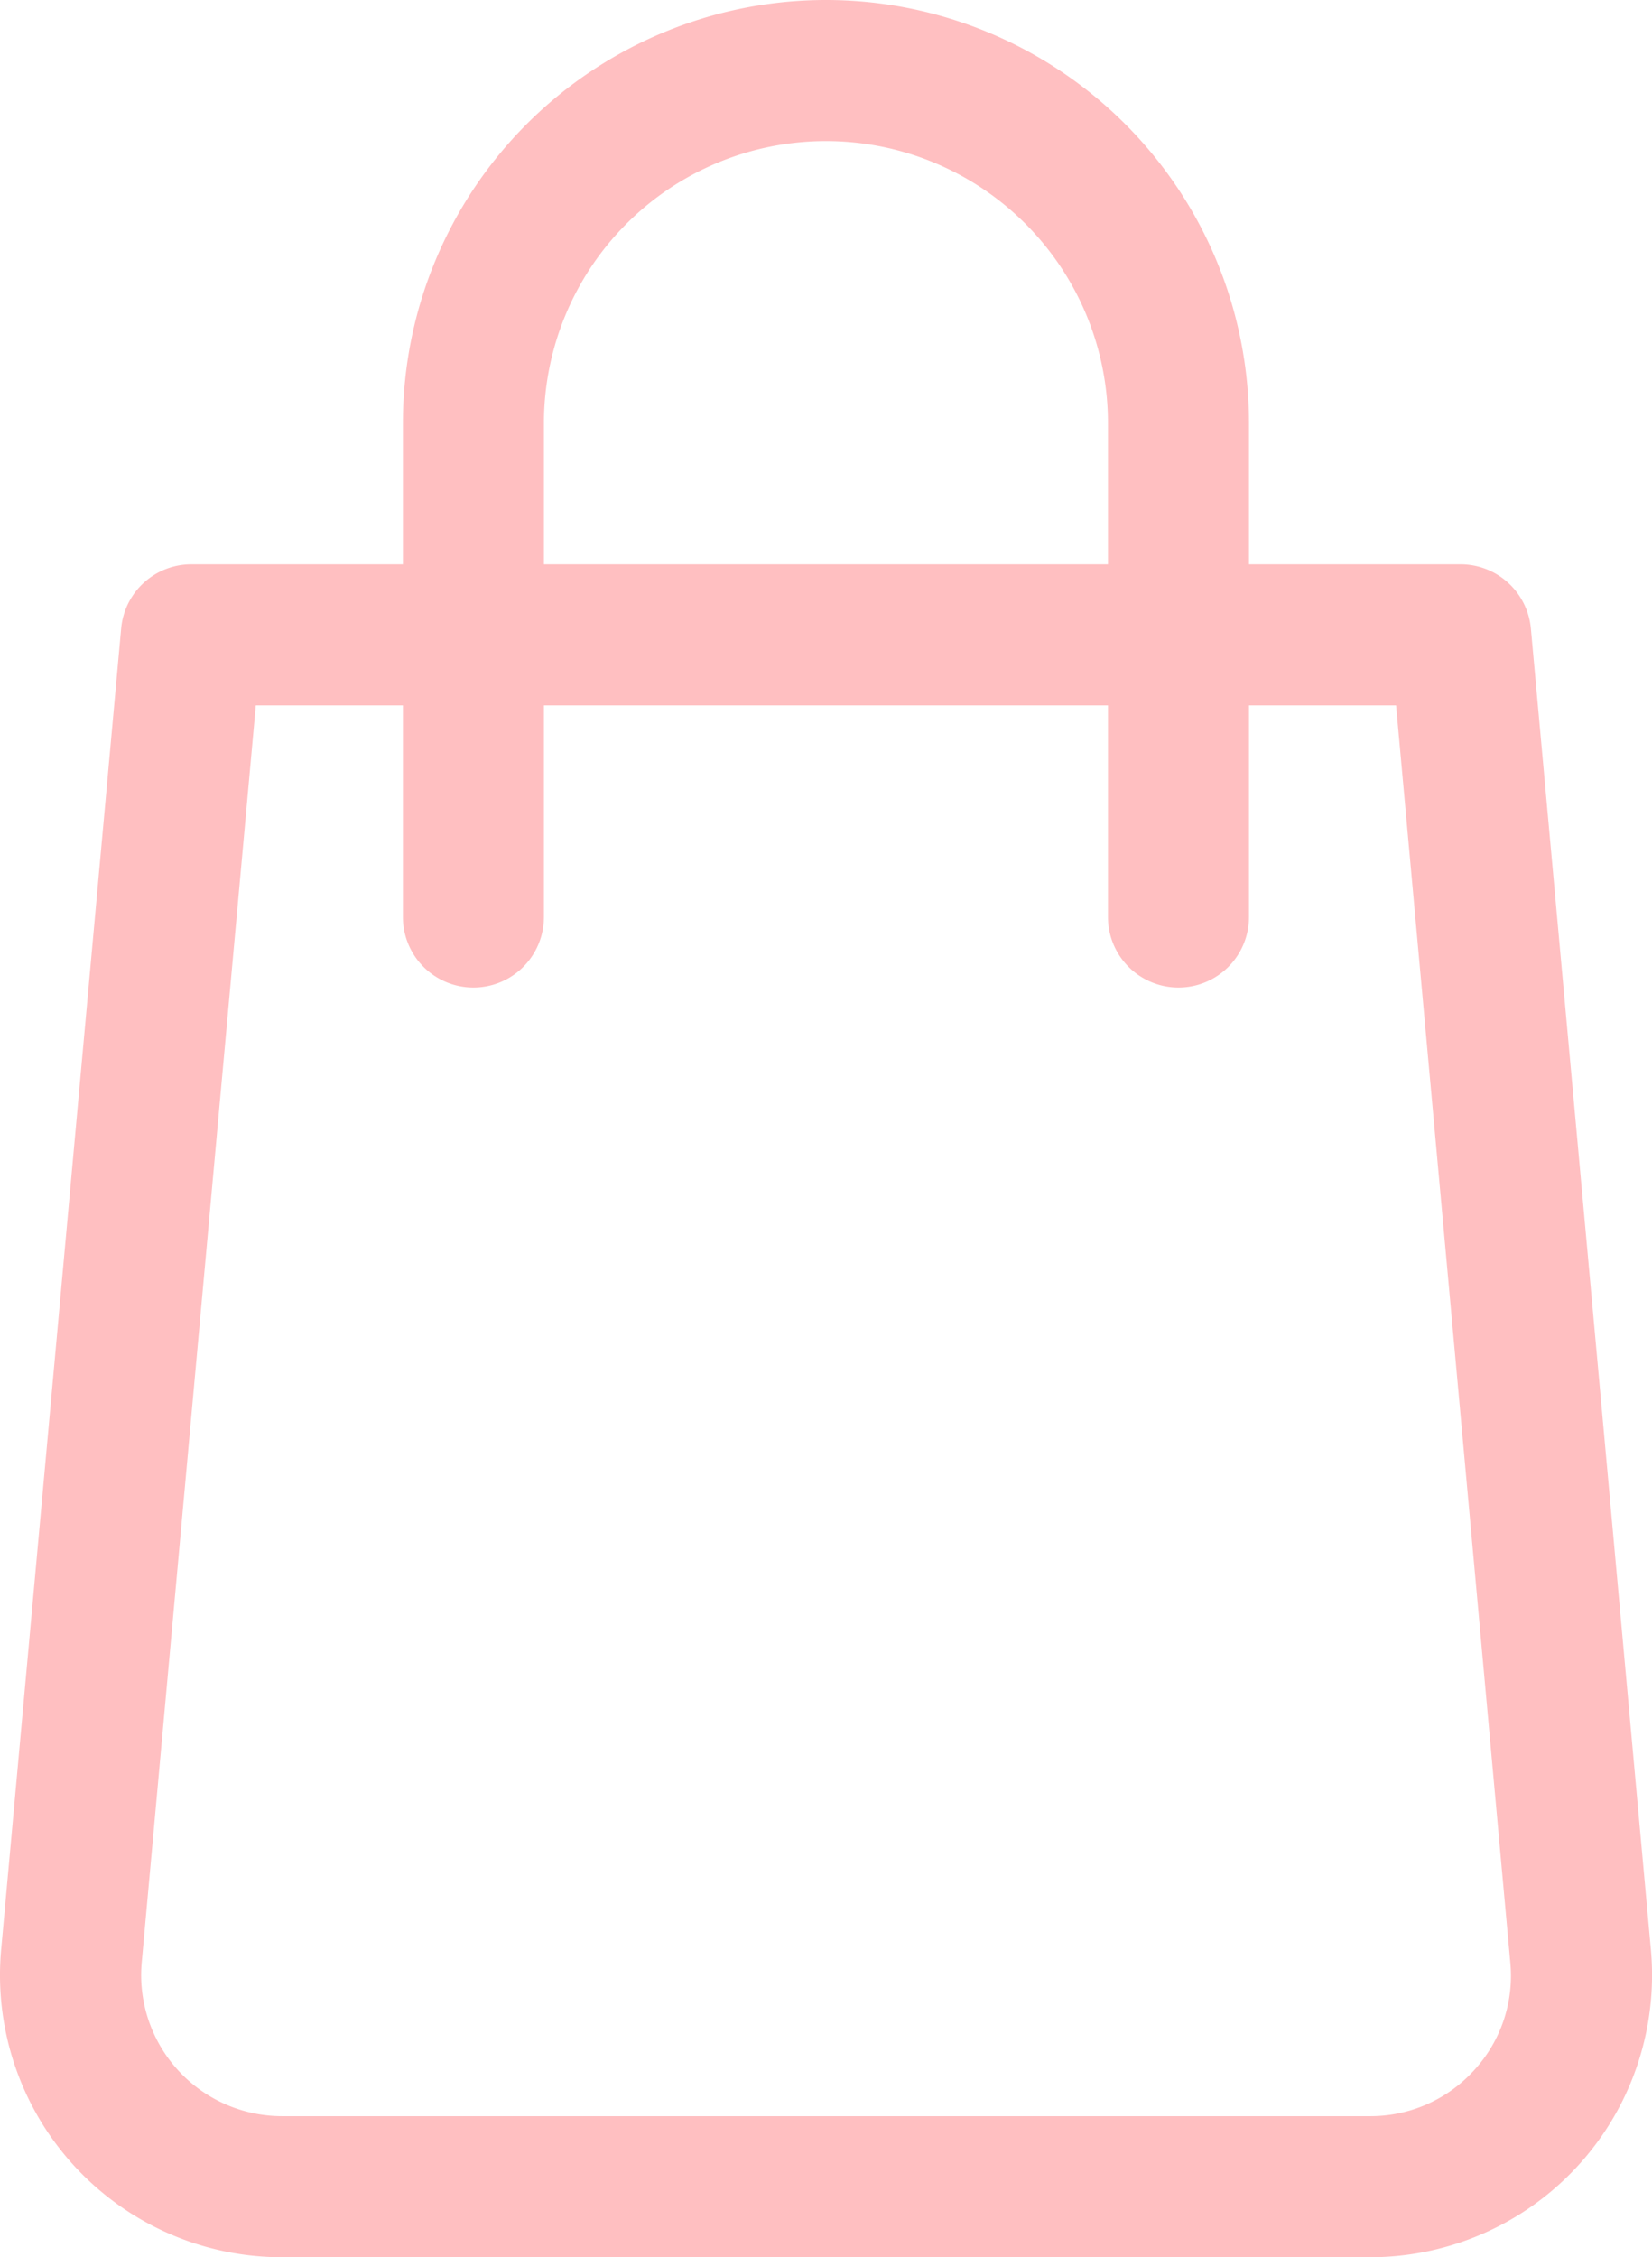 <svg xmlns="http://www.w3.org/2000/svg" width="374.886" height="512" viewBox="0 0 374.886 512">
  <g id="bag" transform="translate(-68.557)">
    <g id="Group_1" data-name="Group 1">
      <path id="Path_1" data-name="Path 1" d="M443.188,442.208,415.956,142.56A16.032,16.032,0,0,0,399.988,128h-48V96a96,96,0,1,0-192,0v32h-48a15.979,15.979,0,0,0-15.936,14.56L68.82,442.208A63.988,63.988,0,0,0,132.564,512h246.88a63.988,63.988,0,0,0,63.744-69.792ZM191.988,96a64,64,0,1,1,128,0v32h-128ZM403.06,469.6A31.763,31.763,0,0,1,379.412,480H132.564a31.994,31.994,0,0,1-31.84-34.912L126.612,160h33.376v48a16,16,0,0,0,32,0V160h128v48a16,16,0,0,0,32,0V160h33.376l25.92,285.12A31.6,31.6,0,0,1,403.06,469.6Z" fill="#ffbfc1"/>
    </g>
  </g>
</svg>
